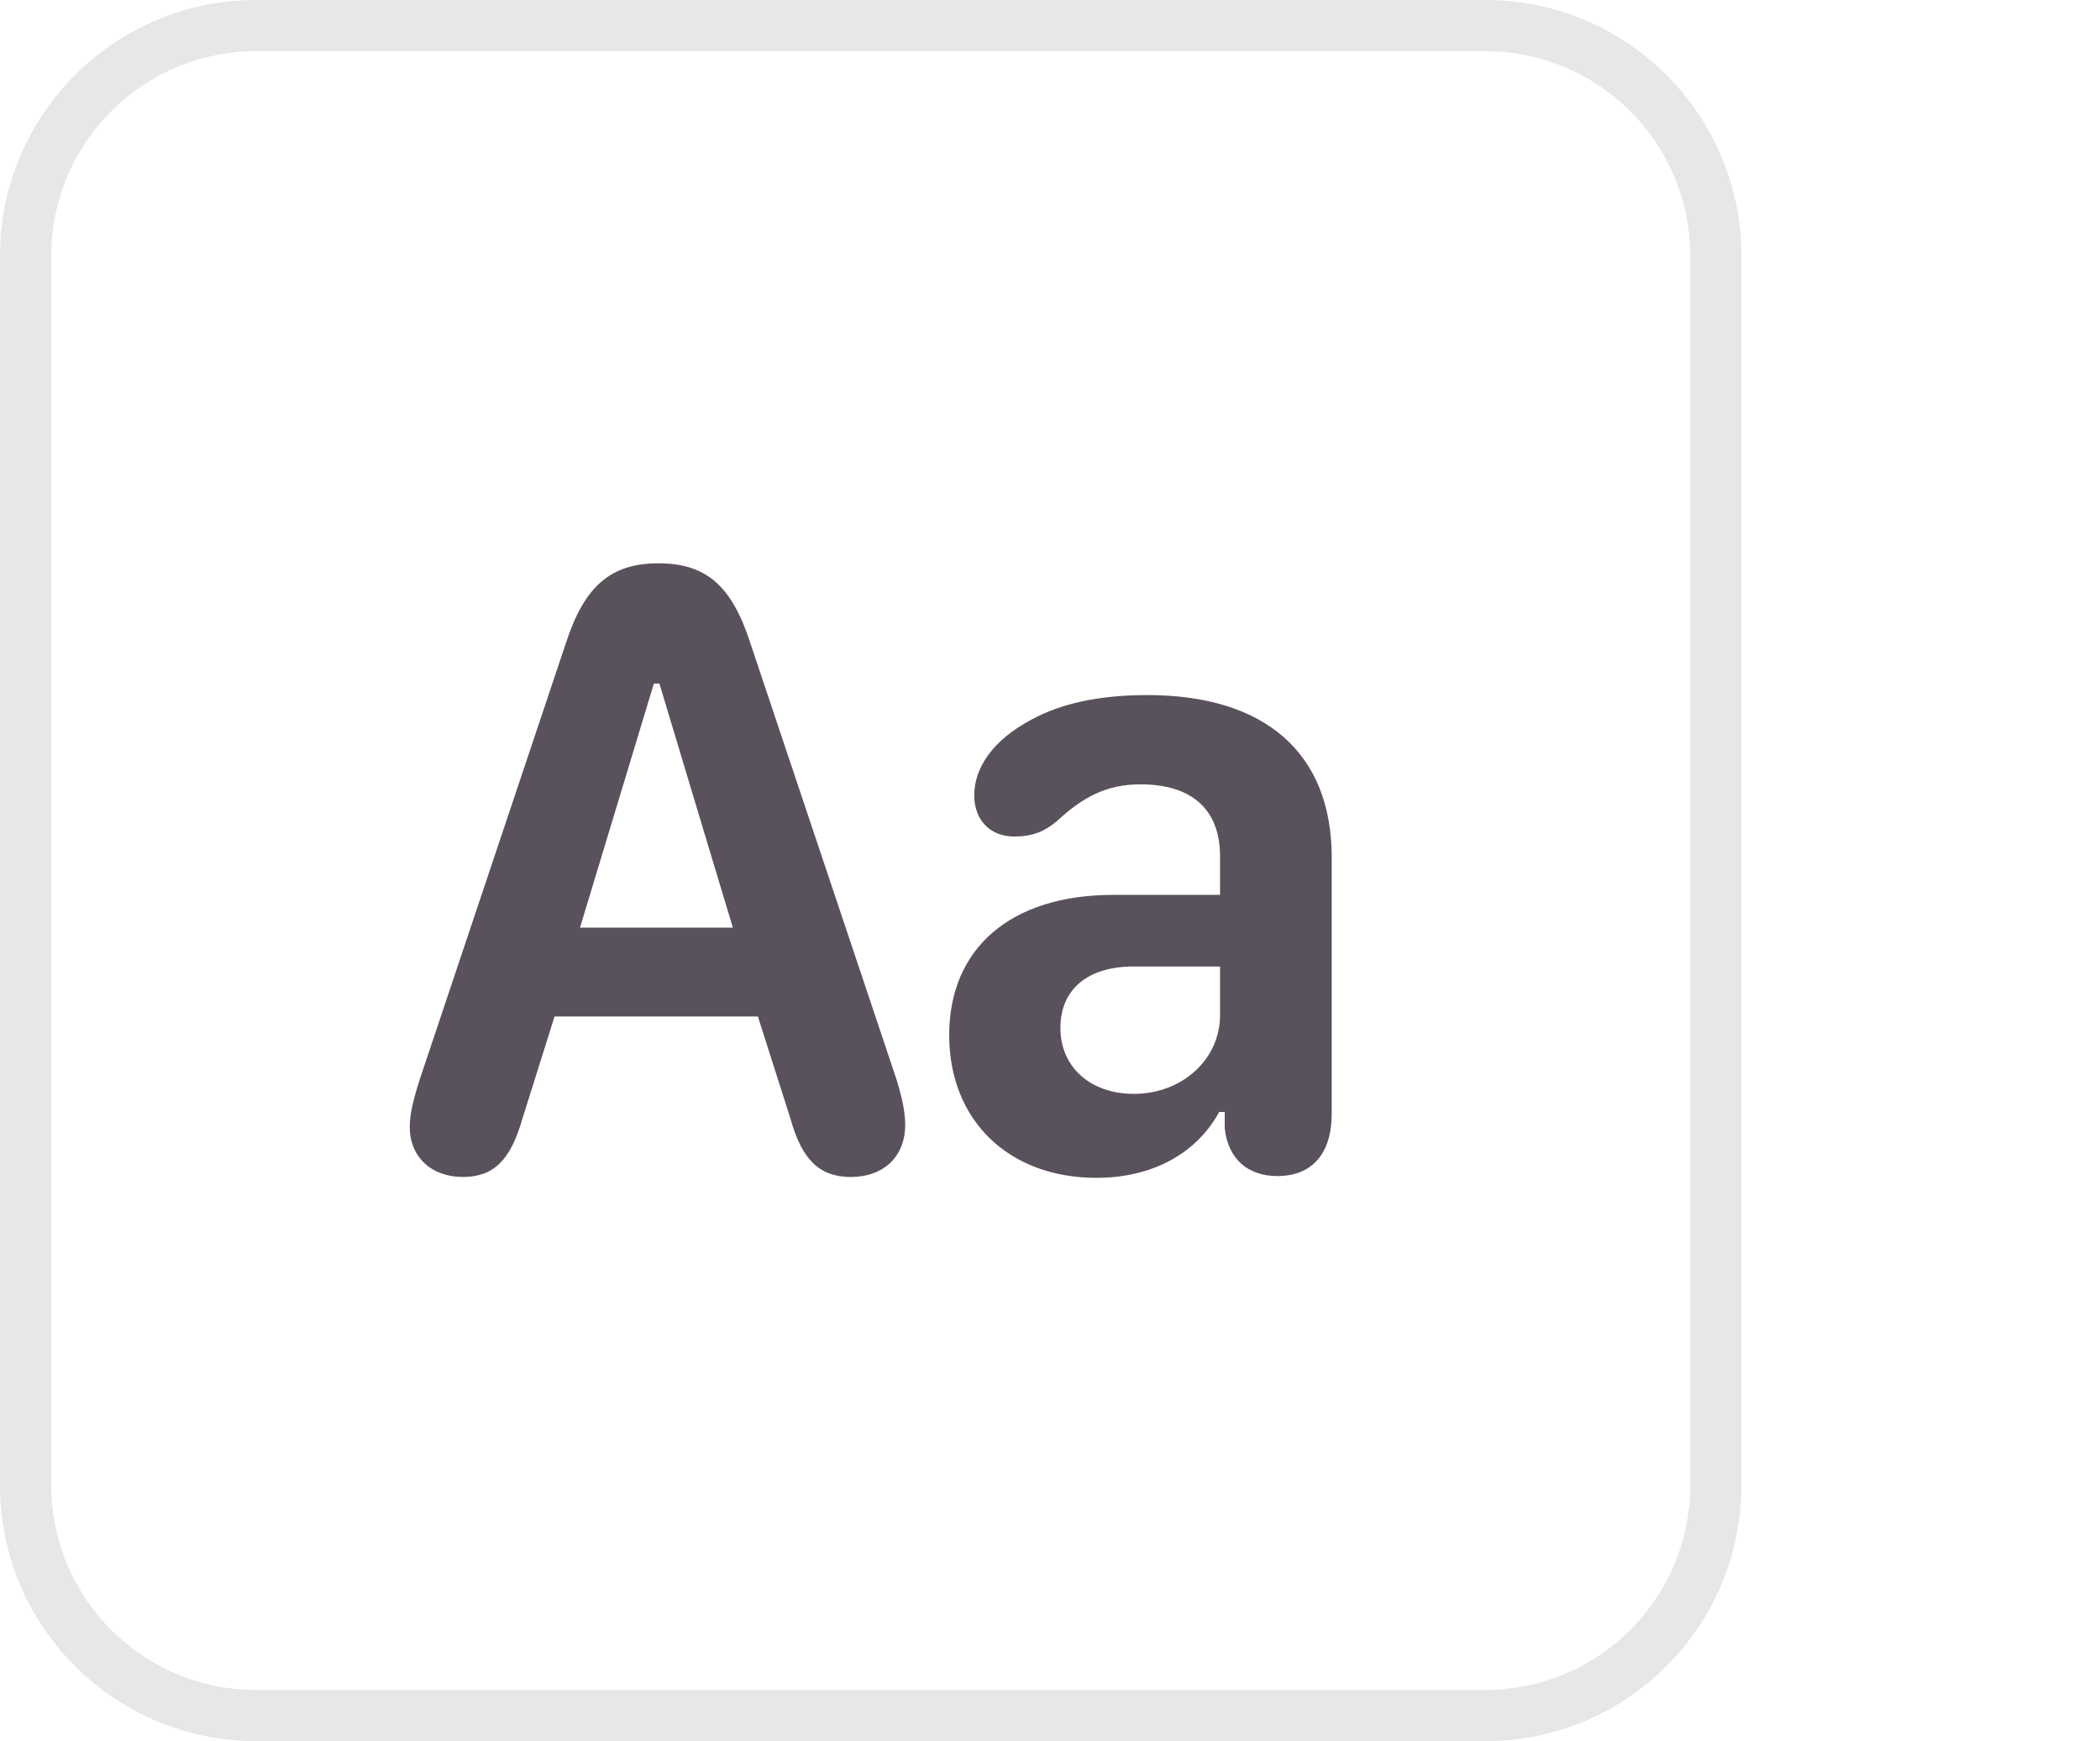 
<svg width="41" height="34" viewBox="0 0 41 34" fill="none" xmlns="http://www.w3.org/2000/svg">
<path d="M5 0.5C2.515 0.5 0.5 2.515 0.5 5V29C0.5 31.485 2.515 33.5 5 33.5H29C31.485 33.5 33.5 31.485 33.5 29V5C33.5 2.515 31.485 0.5 29 0.5H5Z" stroke="#130817" stroke-opacity="0.1"/>
<path d="M9.036 22.983C8.423 22.983 8 22.594 8 22.007C8 21.774 8.058 21.506 8.199 21.066L11.05 12.554C11.407 11.458 11.912 11 12.857 11C13.794 11 14.291 11.449 14.648 12.554L17.499 21.066C17.615 21.437 17.673 21.722 17.673 21.964C17.673 22.586 17.251 22.983 16.612 22.983C16.007 22.983 15.659 22.655 15.435 21.852L14.797 19.849H10.827L10.197 21.852C9.965 22.663 9.633 22.983 9.036 22.983ZM11.324 18.114H14.308L12.874 13.348H12.766L11.324 18.114Z" fill="#130817" fill-opacity="0.7"/>
<path d="M23.803 21.714C23.356 22.534 22.485 23 21.408 23C19.692 23 18.532 21.878 18.532 20.212C18.532 18.519 19.733 17.475 21.731 17.475H23.82V16.724C23.82 15.8 23.265 15.316 22.262 15.316C21.599 15.316 21.126 15.575 20.637 16.033C20.388 16.24 20.156 16.335 19.8 16.335C19.319 16.335 19.021 15.999 19.021 15.532C19.021 14.997 19.377 14.453 20.148 14.047C20.703 13.745 21.441 13.573 22.402 13.573C24.707 13.573 26 14.712 26 16.741V21.748C26 22.525 25.619 22.965 24.939 22.965C24.359 22.965 23.977 22.629 23.911 22.033V21.714H23.803ZM20.703 20.073C20.703 20.833 21.284 21.36 22.137 21.36C23.082 21.36 23.82 20.686 23.82 19.823V18.873H22.129C21.234 18.873 20.703 19.322 20.703 20.073Z" fill="#130817" fill-opacity="0.7"/>
</svg>
